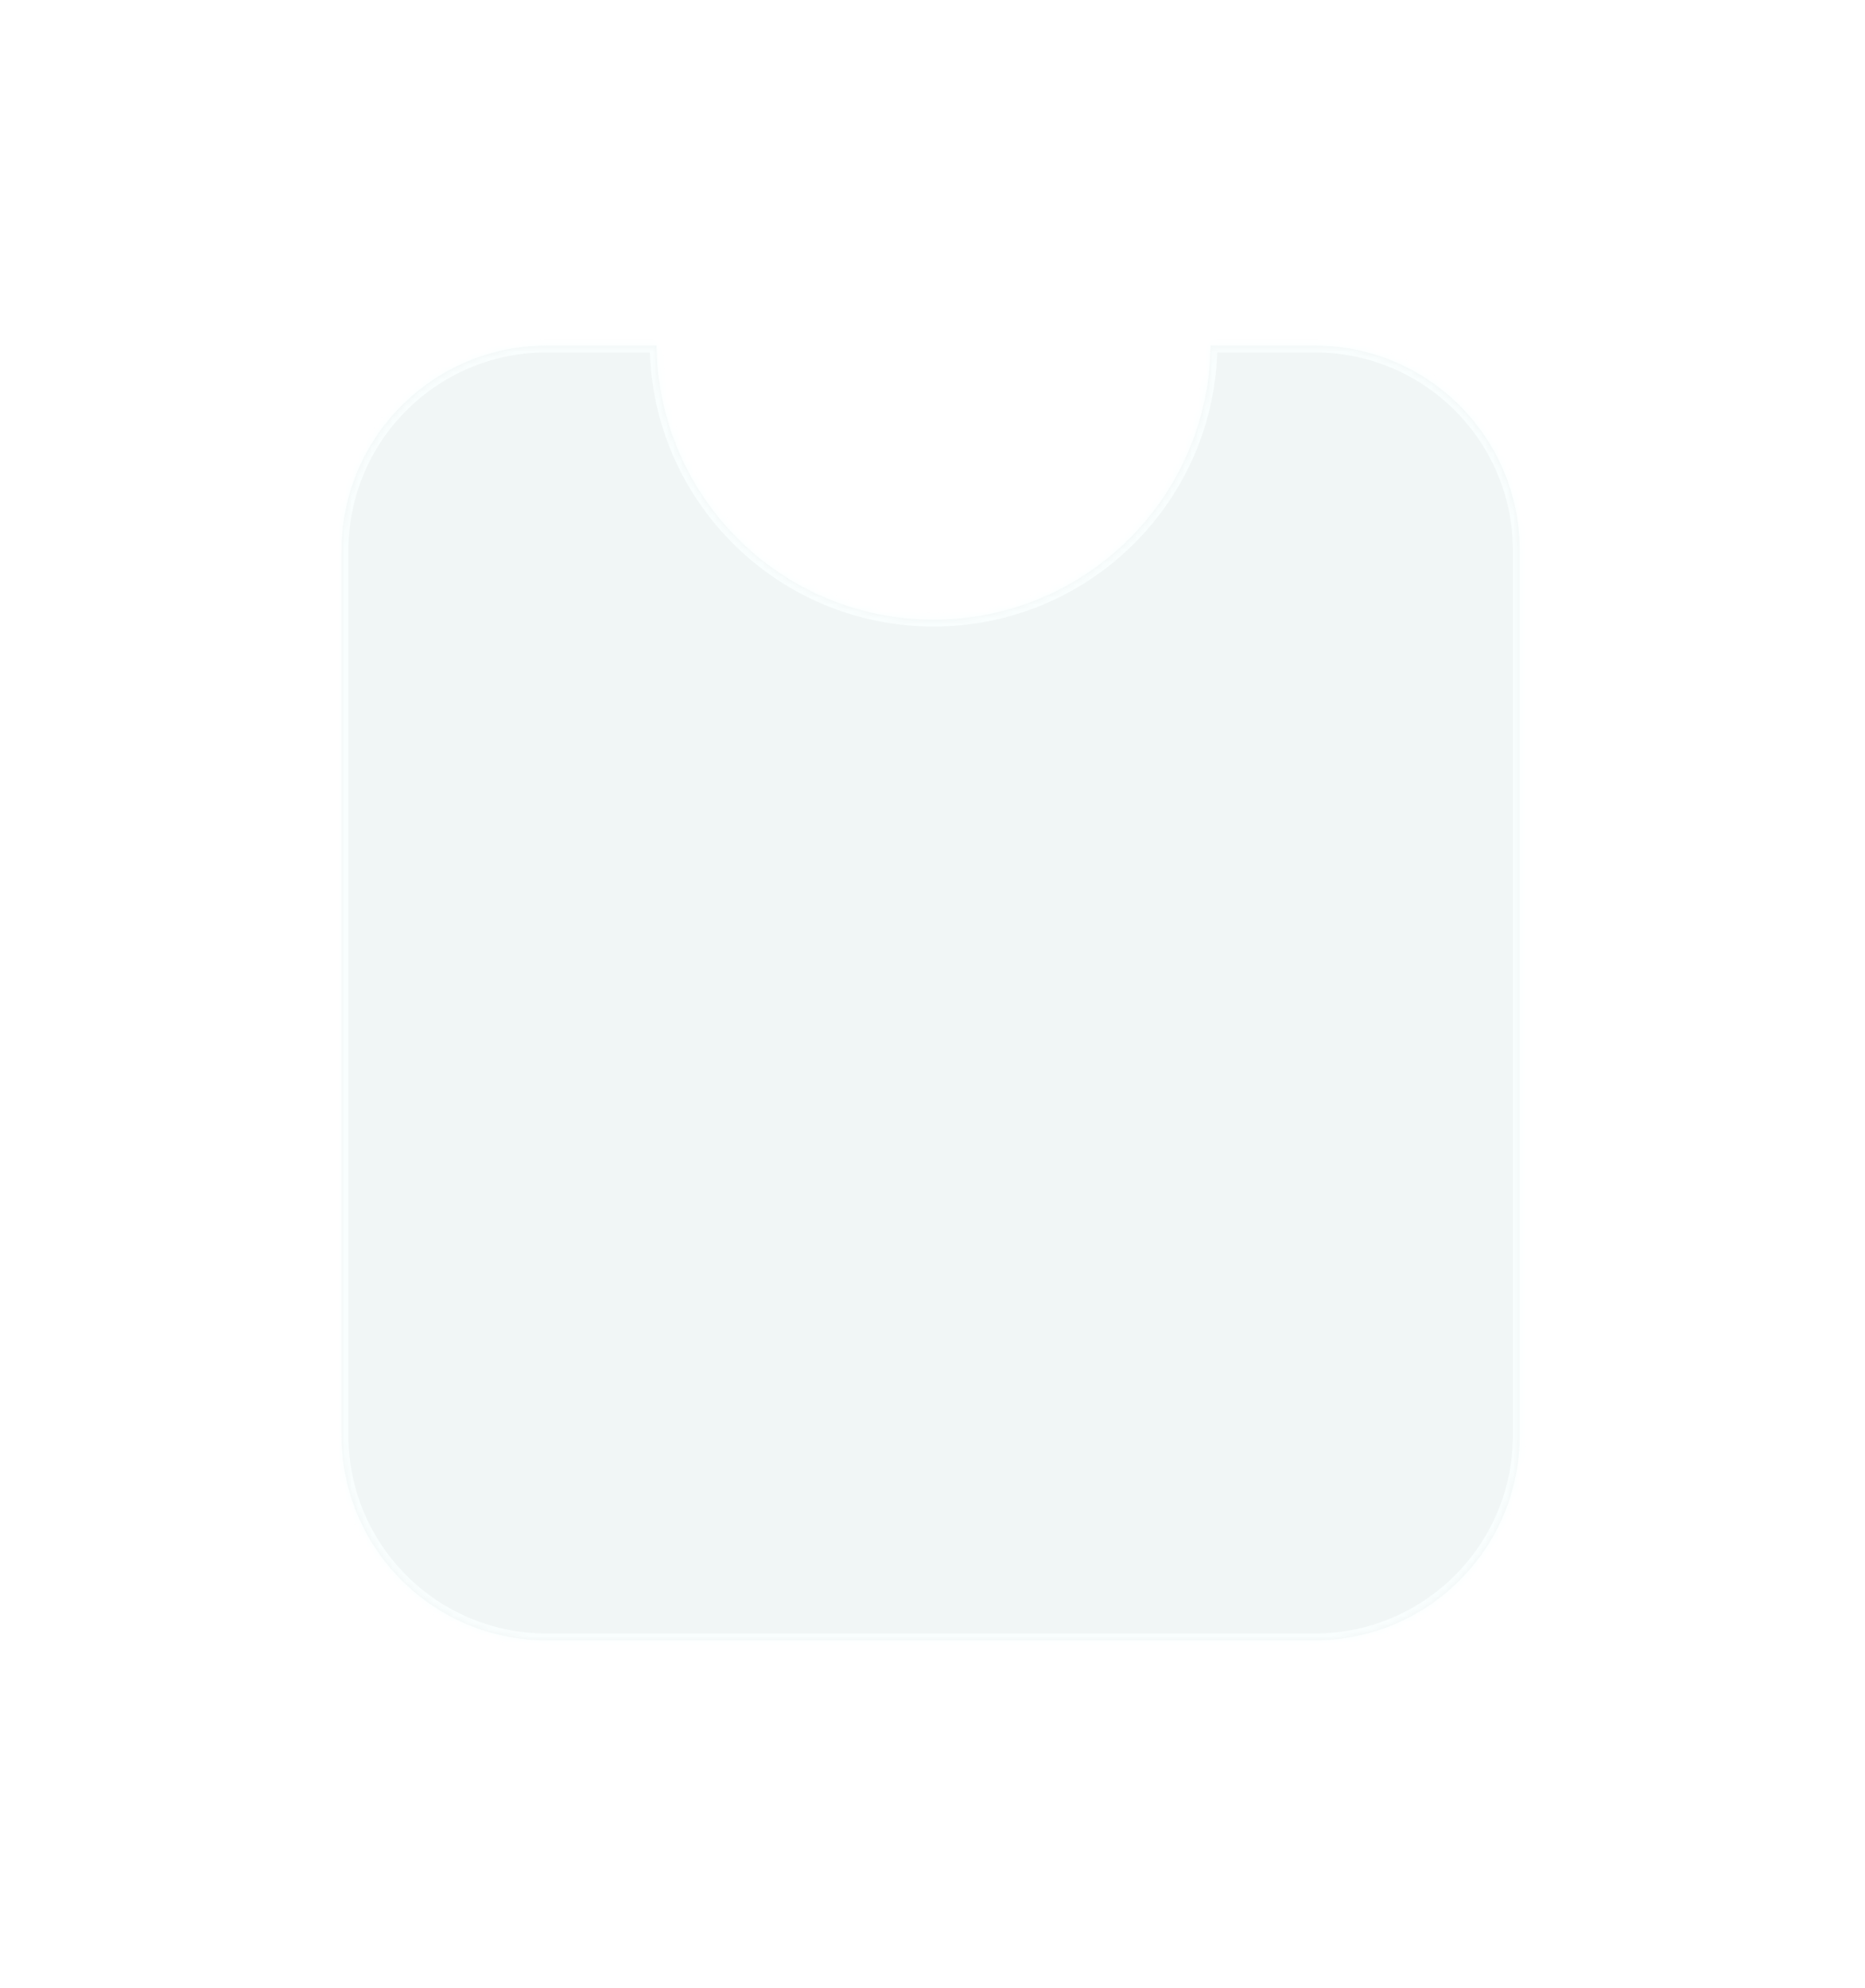 <svg width="273" height="291" viewBox="0 0 273 291" fill="none" xmlns="http://www.w3.org/2000/svg">
<g filter="url(#filter0_d_1_105)">
<mask id="path-1-inside-1_1_105" fill="white">
<path fill-rule="evenodd" clip-rule="evenodd" d="M96.105 30.589L80 30.589C63.431 30.589 50 44.02 50 60.589V190.121C50 206.69 63.431 220.121 80 220.121H192.458C209.026 220.121 222.458 206.69 222.458 190.121V60.589C222.458 44.02 209.026 30.589 192.458 30.589L177.207 30.589C176.978 52.789 158.91 70.715 136.656 70.715C114.401 70.715 96.334 52.789 96.105 30.589Z"/>
</mask>
<path fill-rule="evenodd" clip-rule="evenodd" d="M96.105 30.589L80 30.589C63.431 30.589 50 44.02 50 60.589V190.121C50 206.69 63.431 220.121 80 220.121H192.458C209.026 220.121 222.458 206.69 222.458 190.121V60.589C222.458 44.02 209.026 30.589 192.458 30.589L177.207 30.589C176.978 52.789 158.91 70.715 136.656 70.715C114.401 70.715 96.334 52.789 96.105 30.589Z" fill="#F1F6F6"/>
<path d="M80 30.589V31.589V30.589ZM96.105 30.589L97.105 30.578L97.094 29.589H96.105V30.589ZM192.458 30.589V31.589V30.589ZM177.207 30.589V29.589H176.217L176.207 30.578L177.207 30.589ZM80 31.589H96.105V29.589H80V31.589ZM51 60.589C51 44.572 63.984 31.589 80 31.589V29.589C62.879 29.589 49 43.468 49 60.589H51ZM51 190.121V60.589H49V190.121H51ZM80 219.121C63.984 219.121 51 206.137 51 190.121H49C49 207.242 62.879 221.121 80 221.121V219.121ZM192.458 219.121H80V221.121H192.458V219.121ZM221.458 190.121C221.458 206.138 208.474 219.121 192.458 219.121V221.121C209.578 221.121 223.458 207.242 223.458 190.121H221.458ZM221.458 60.589V190.121H223.458V60.589H221.458ZM192.458 31.589C208.474 31.589 221.458 44.572 221.458 60.589H223.458C223.458 43.468 209.578 29.589 192.458 29.589V31.589ZM177.207 31.589H192.458V29.589H177.207V31.589ZM176.207 30.578C175.983 52.231 158.361 69.715 136.656 69.715V71.715C159.459 71.715 177.972 53.347 178.206 30.599L176.207 30.578ZM136.656 69.715C114.95 69.715 97.328 52.231 97.105 30.578L95.105 30.599C95.339 53.347 113.852 71.715 136.656 71.715V69.715Z" fill="#F9FEFE" mask="url(#path-1-inside-1_1_105)"/>
</g>
<defs>
<filter id="filter0_d_1_105" x="0" y="0.589" width="272.458" height="289.533" filterUnits="userSpaceOnUse" color-interpolation-filters="sRGB">
<feFlood flood-opacity="0" result="BackgroundImageFix"/>
<feColorMatrix in="SourceAlpha" type="matrix" values="0 0 0 0 0 0 0 0 0 0 0 0 0 0 0 0 0 0 127 0" result="hardAlpha"/>
<feOffset dy="20"/>
<feGaussianBlur stdDeviation="25"/>
<feComposite in2="hardAlpha" operator="out"/>
<feColorMatrix type="matrix" values="0 0 0 0 0.369 0 0 0 0 0.467 0 0 0 0 0.382 0 0 0 0.1 0"/>
<feBlend mode="normal" in2="BackgroundImageFix" result="effect1_dropShadow_1_105"/>
<feBlend mode="normal" in="SourceGraphic" in2="effect1_dropShadow_1_105" result="shape"/>
</filter>
</defs>
</svg>
